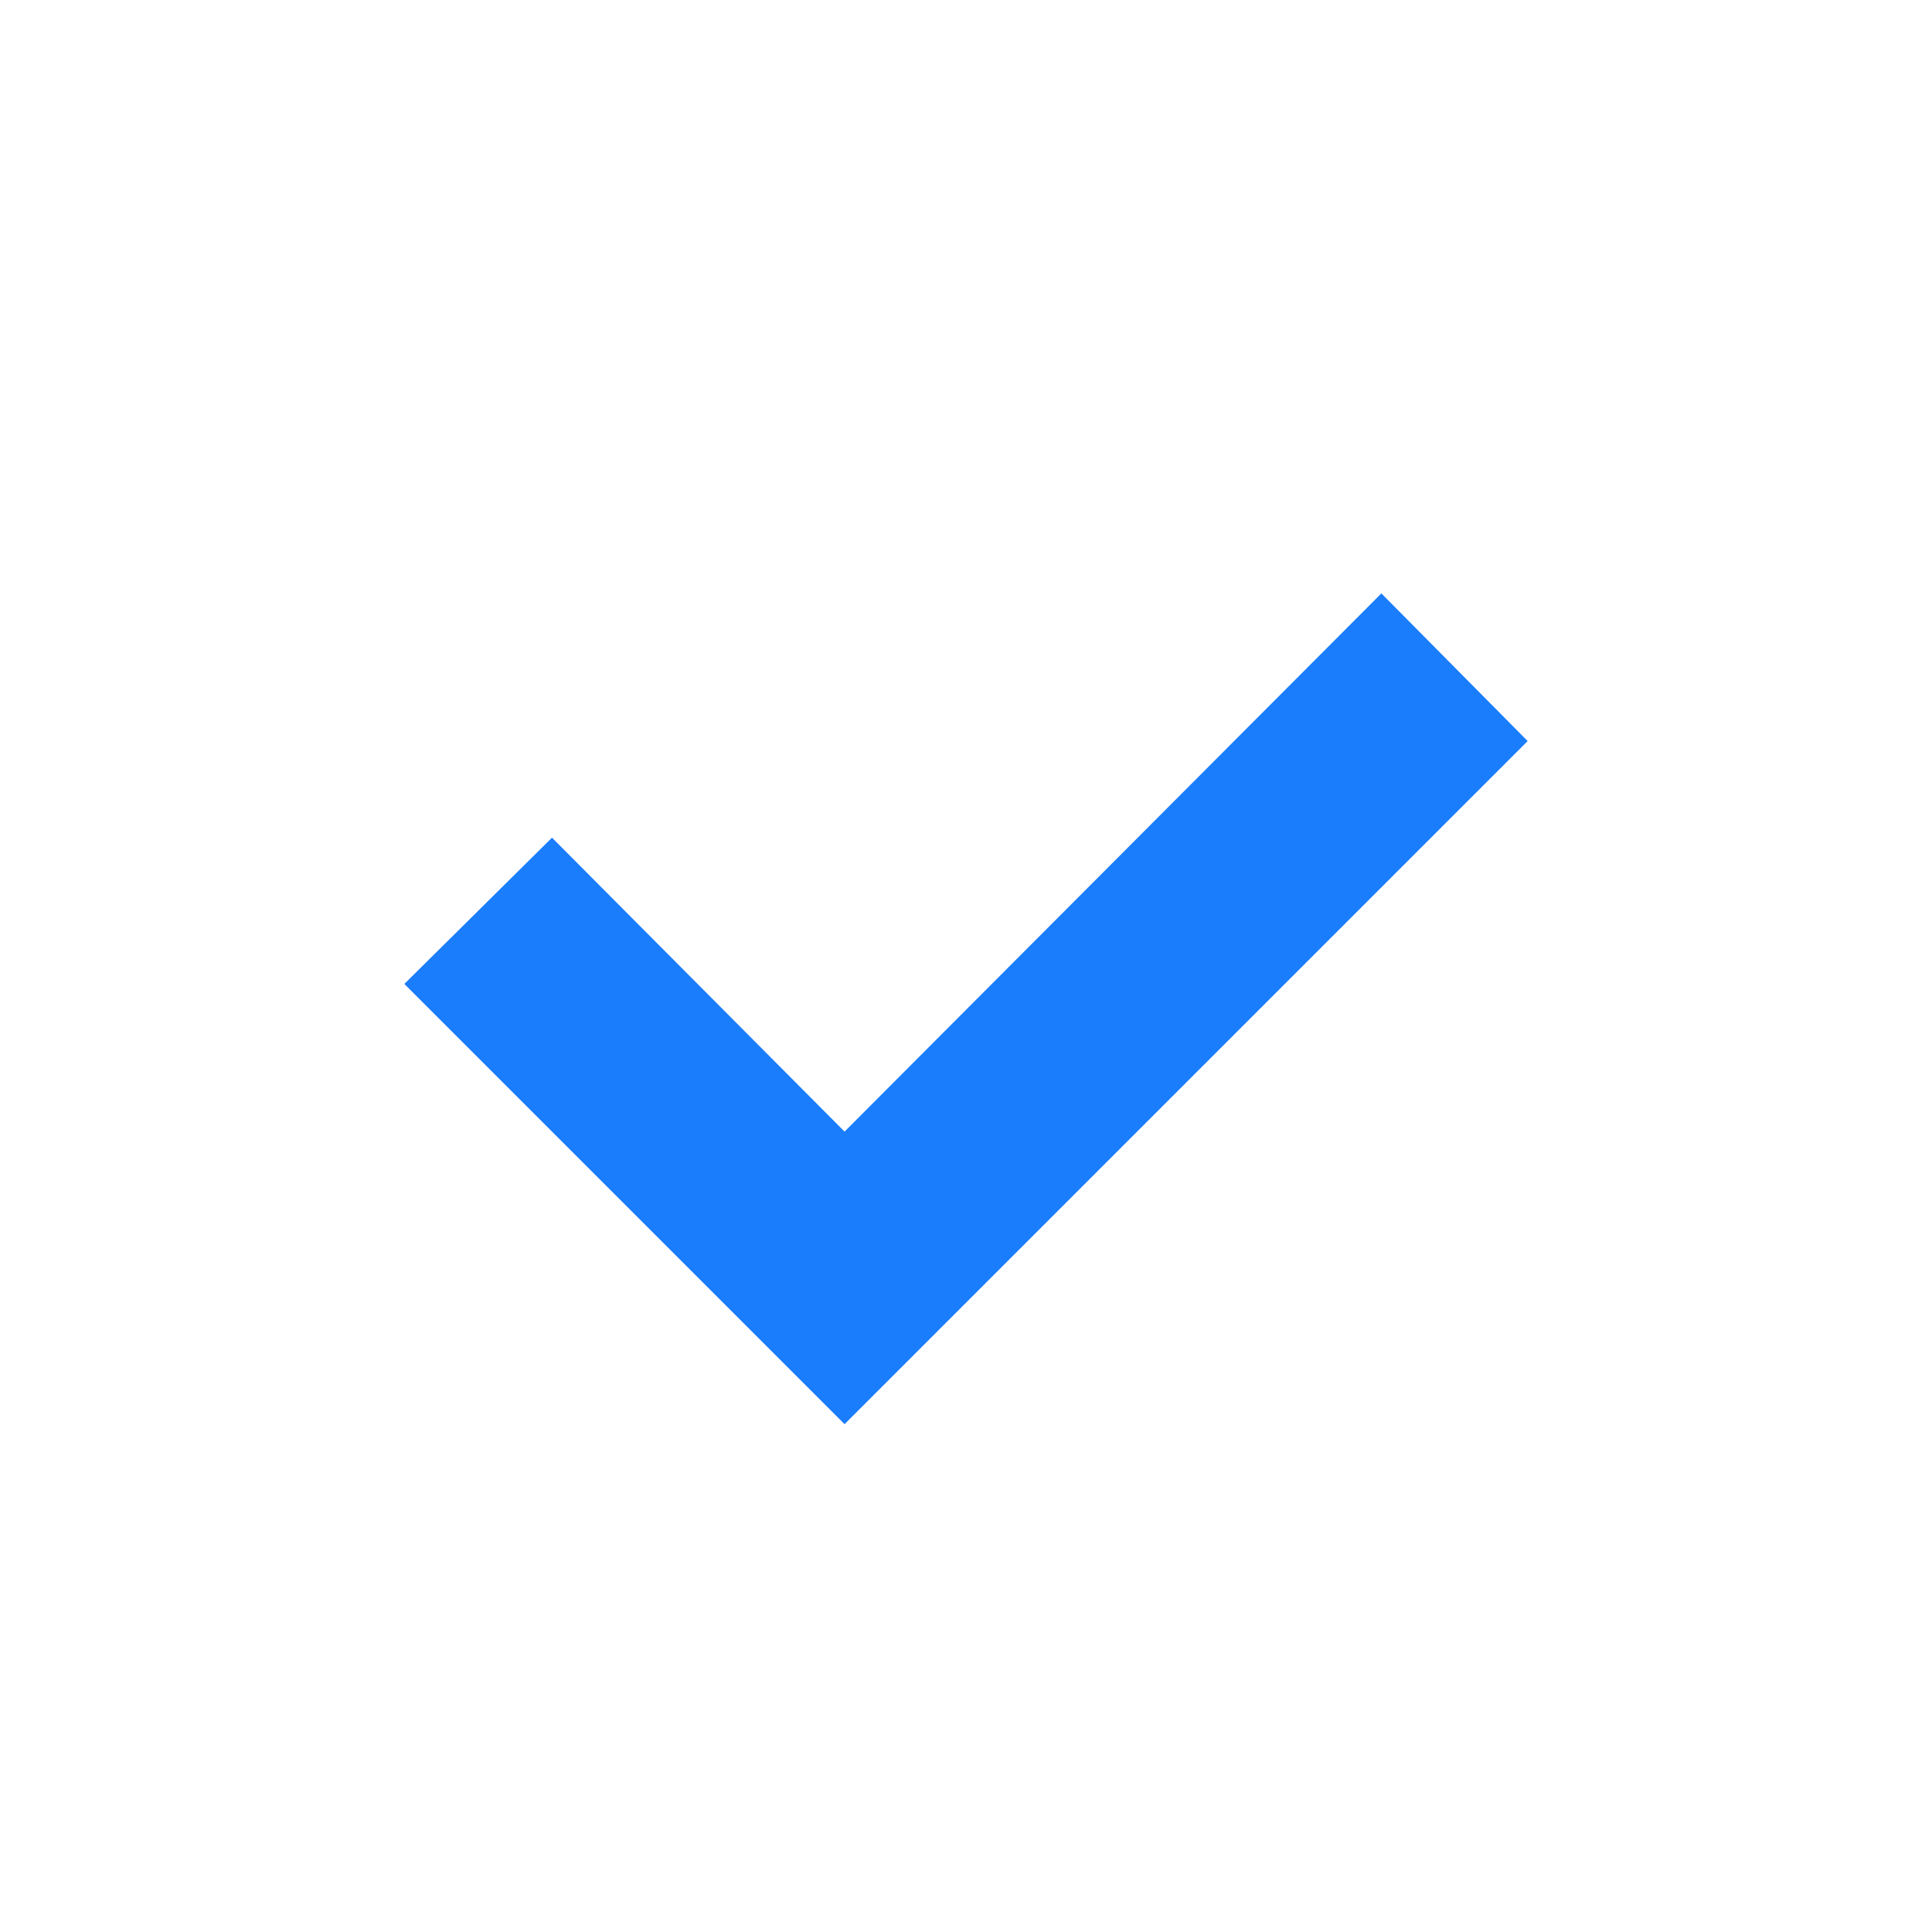 <?xml version="1.0" standalone="no"?><!DOCTYPE svg PUBLIC "-//W3C//DTD SVG 1.1//EN" "http://www.w3.org/Graphics/SVG/1.1/DTD/svg11.dtd"><svg t="1587538932052" class="icon" viewBox="0 0 1024 1024" version="1.1" xmlns="http://www.w3.org/2000/svg" p-id="3840" width="20" height="20" xmlns:xlink="http://www.w3.org/1999/xlink"><defs><style type="text/css"></style></defs><path d="M512 597.333m-1.266 0a1.266 1.266 0 1 0 2.533 0 1.266 1.266 0 1 0-2.533 0Z" fill="#1a7dfb" p-id="3841"></path><path d="M809.691 392.777L732.16 314.514 447.634 599.771 292.571 443.977 214.309 521.509l155.794 155.794 77.531 77.531 362.057-362.057z" fill="#1a7dfb" p-id="3842"></path></svg>